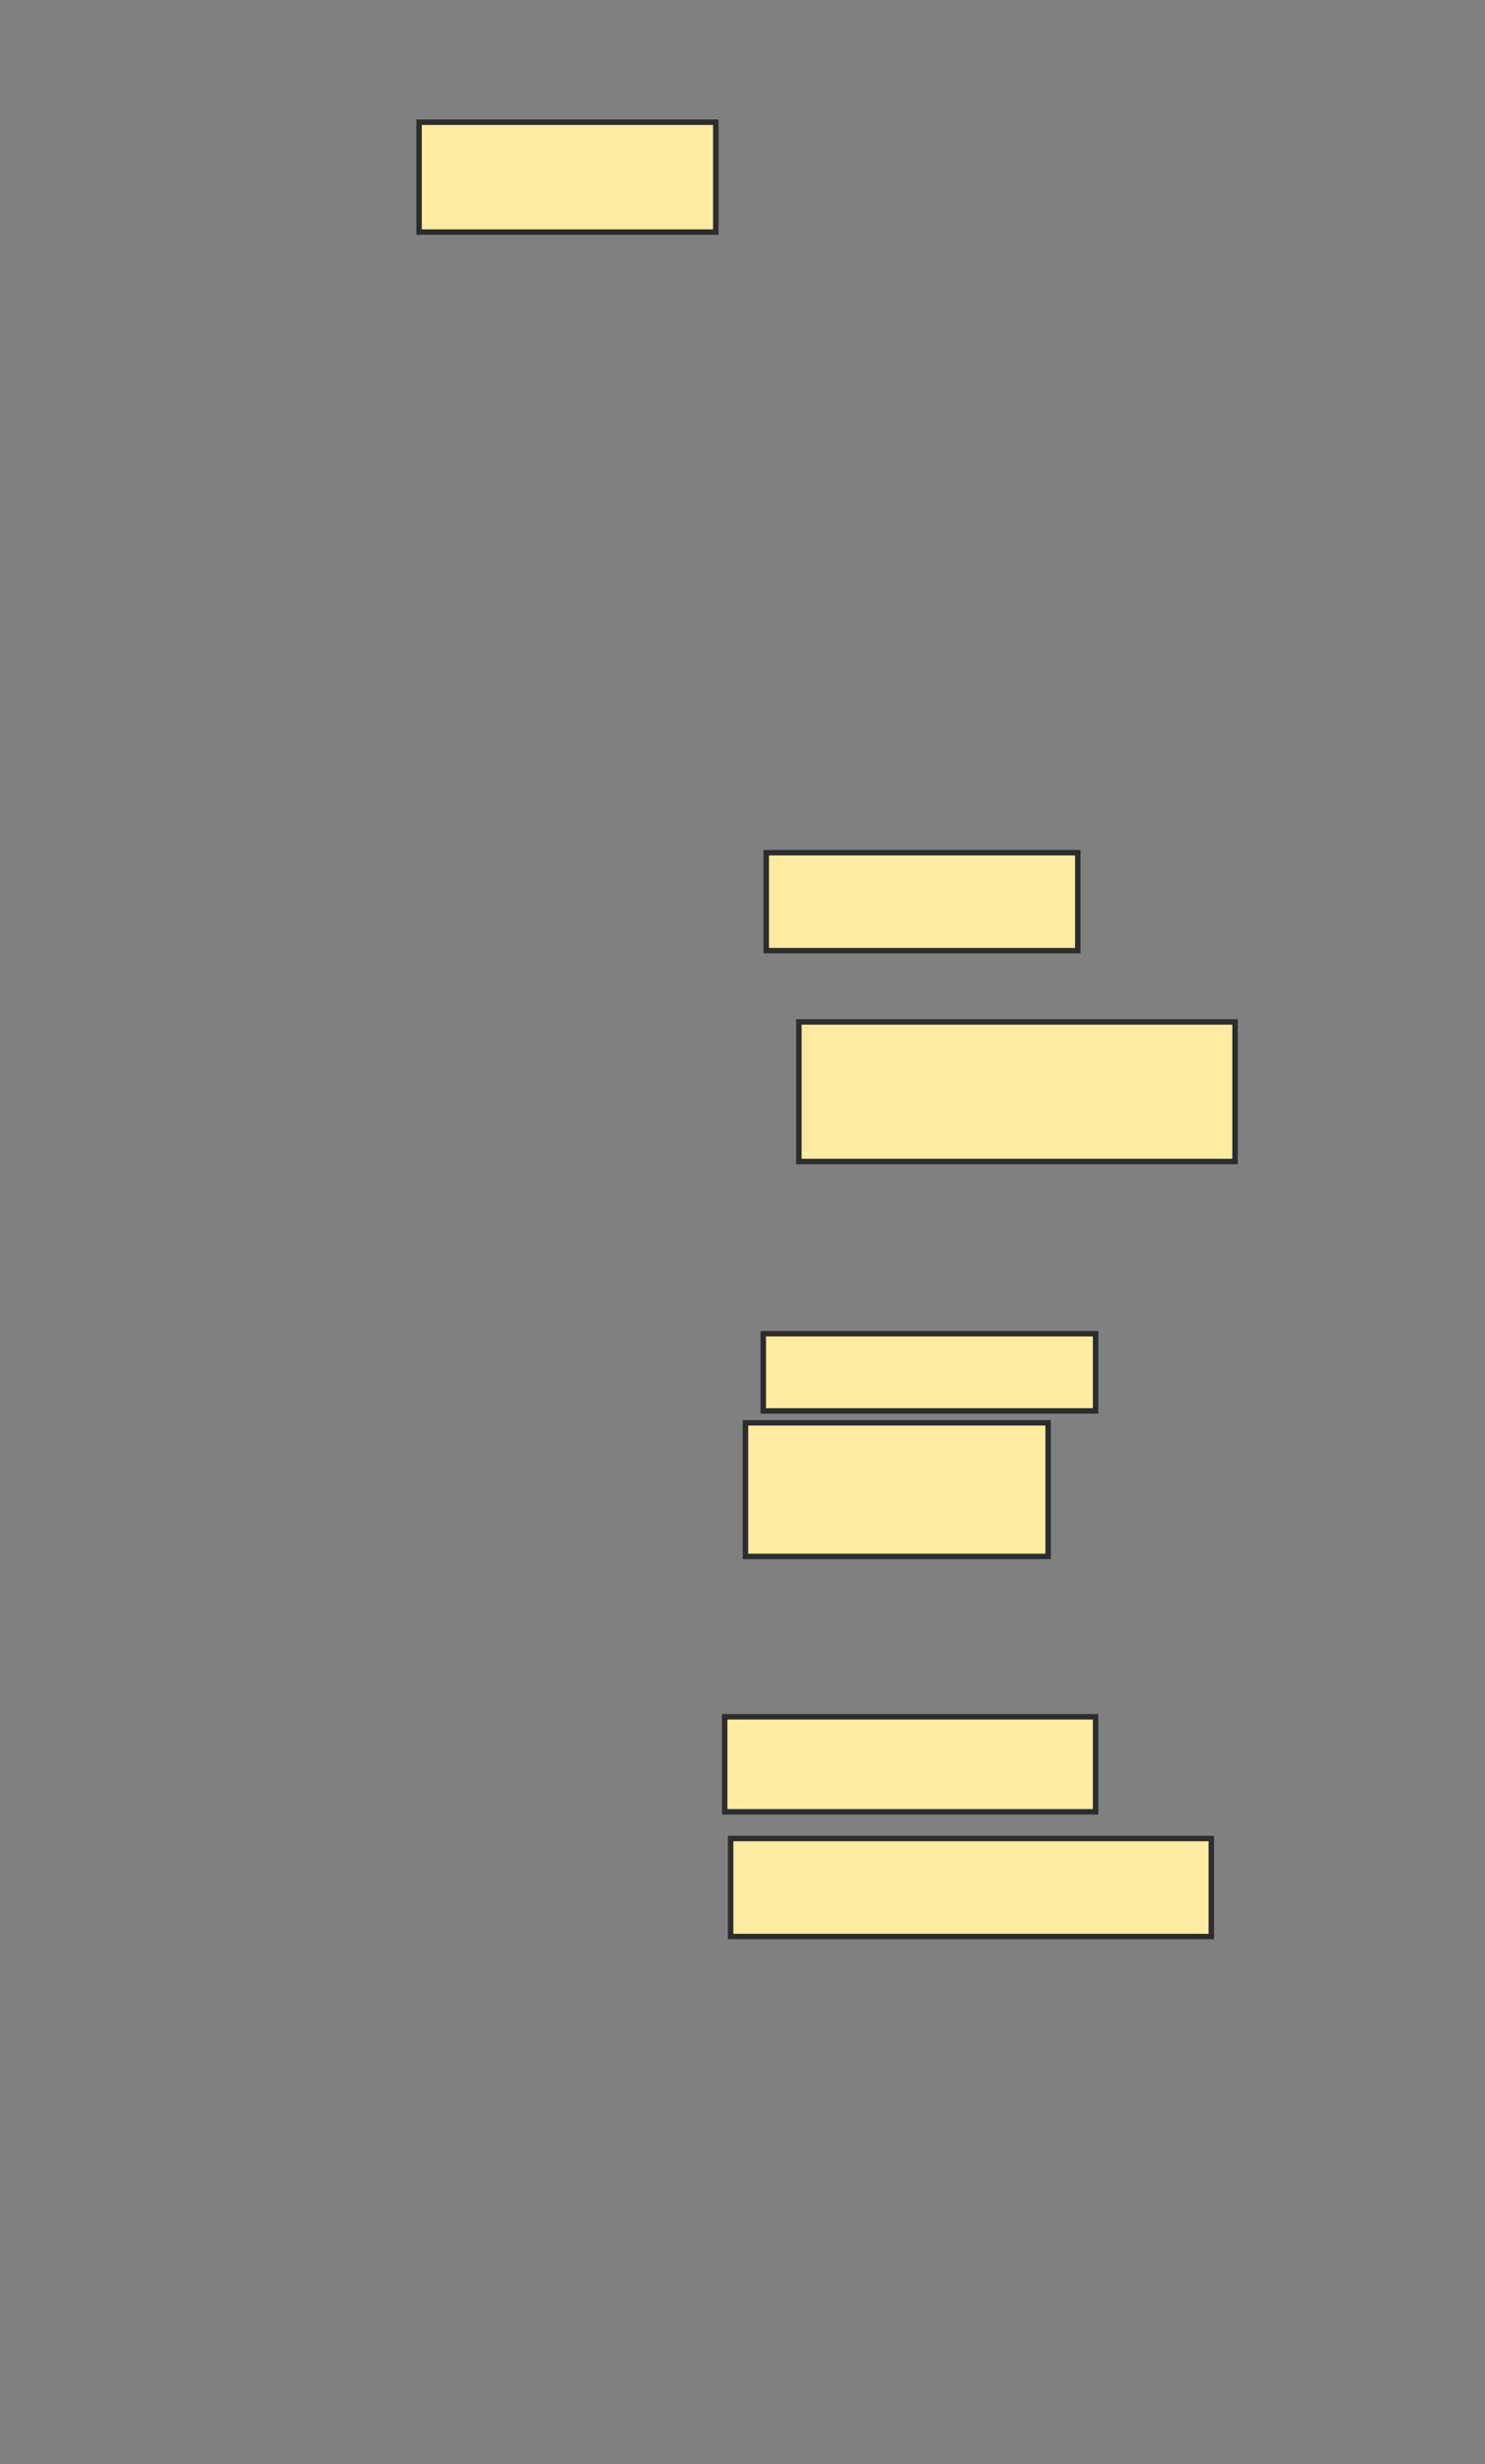 <svg xmlns="http://www.w3.org/2000/svg" width="272" height="451">
 <rect width="100%" height="100%" fill="#808080" stroke="none"/>
 <!-- Created with Image Occlusion Enhanced -->
 <g>
  <title>Labels</title>
 </g>
 <g>
  <title>Masks</title>
  <rect id="7f4e5bc1248842768521427528e81c9d-ao-1" height="20.109" width="54.348" y="22.37" x="76.761" stroke="#2D2D2D" fill="#FFEBA2"/>
  <rect id="7f4e5bc1248842768521427528e81c9d-ao-2" height="17.935" width="57.065" y="156.065" x="140.348" stroke="#2D2D2D" fill="#FFEBA2"/>
  <rect id="7f4e5bc1248842768521427528e81c9d-ao-3" height="14.13" width="60.87" y="244.109" x="139.804" stroke="#2D2D2D" fill="#FFEBA2"/>
  <rect id="7f4e5bc1248842768521427528e81c9d-ao-4" height="25.543" width="79.891" y="187.043" x="146.326" stroke="#2D2D2D" fill="#FFEBA2"/>
  <rect id="7f4e5bc1248842768521427528e81c9d-ao-5" height="17.391" width="67.935" y="314.217" x="132.739" stroke="#2D2D2D" fill="#FFEBA2"/>
  
  <rect id="7f4e5bc1248842768521427528e81c9d-ao-7" height="24.457" width="55.435" y="260.413" x="136.543" stroke="#2D2D2D" fill="#FFEBA2"/>
  <rect id="7f4e5bc1248842768521427528e81c9d-ao-8" height="17.935" width="88.043" y="336.5" x="133.826" stroke="#2D2D2D" fill="#FFEBA2"/>
 </g>
</svg>